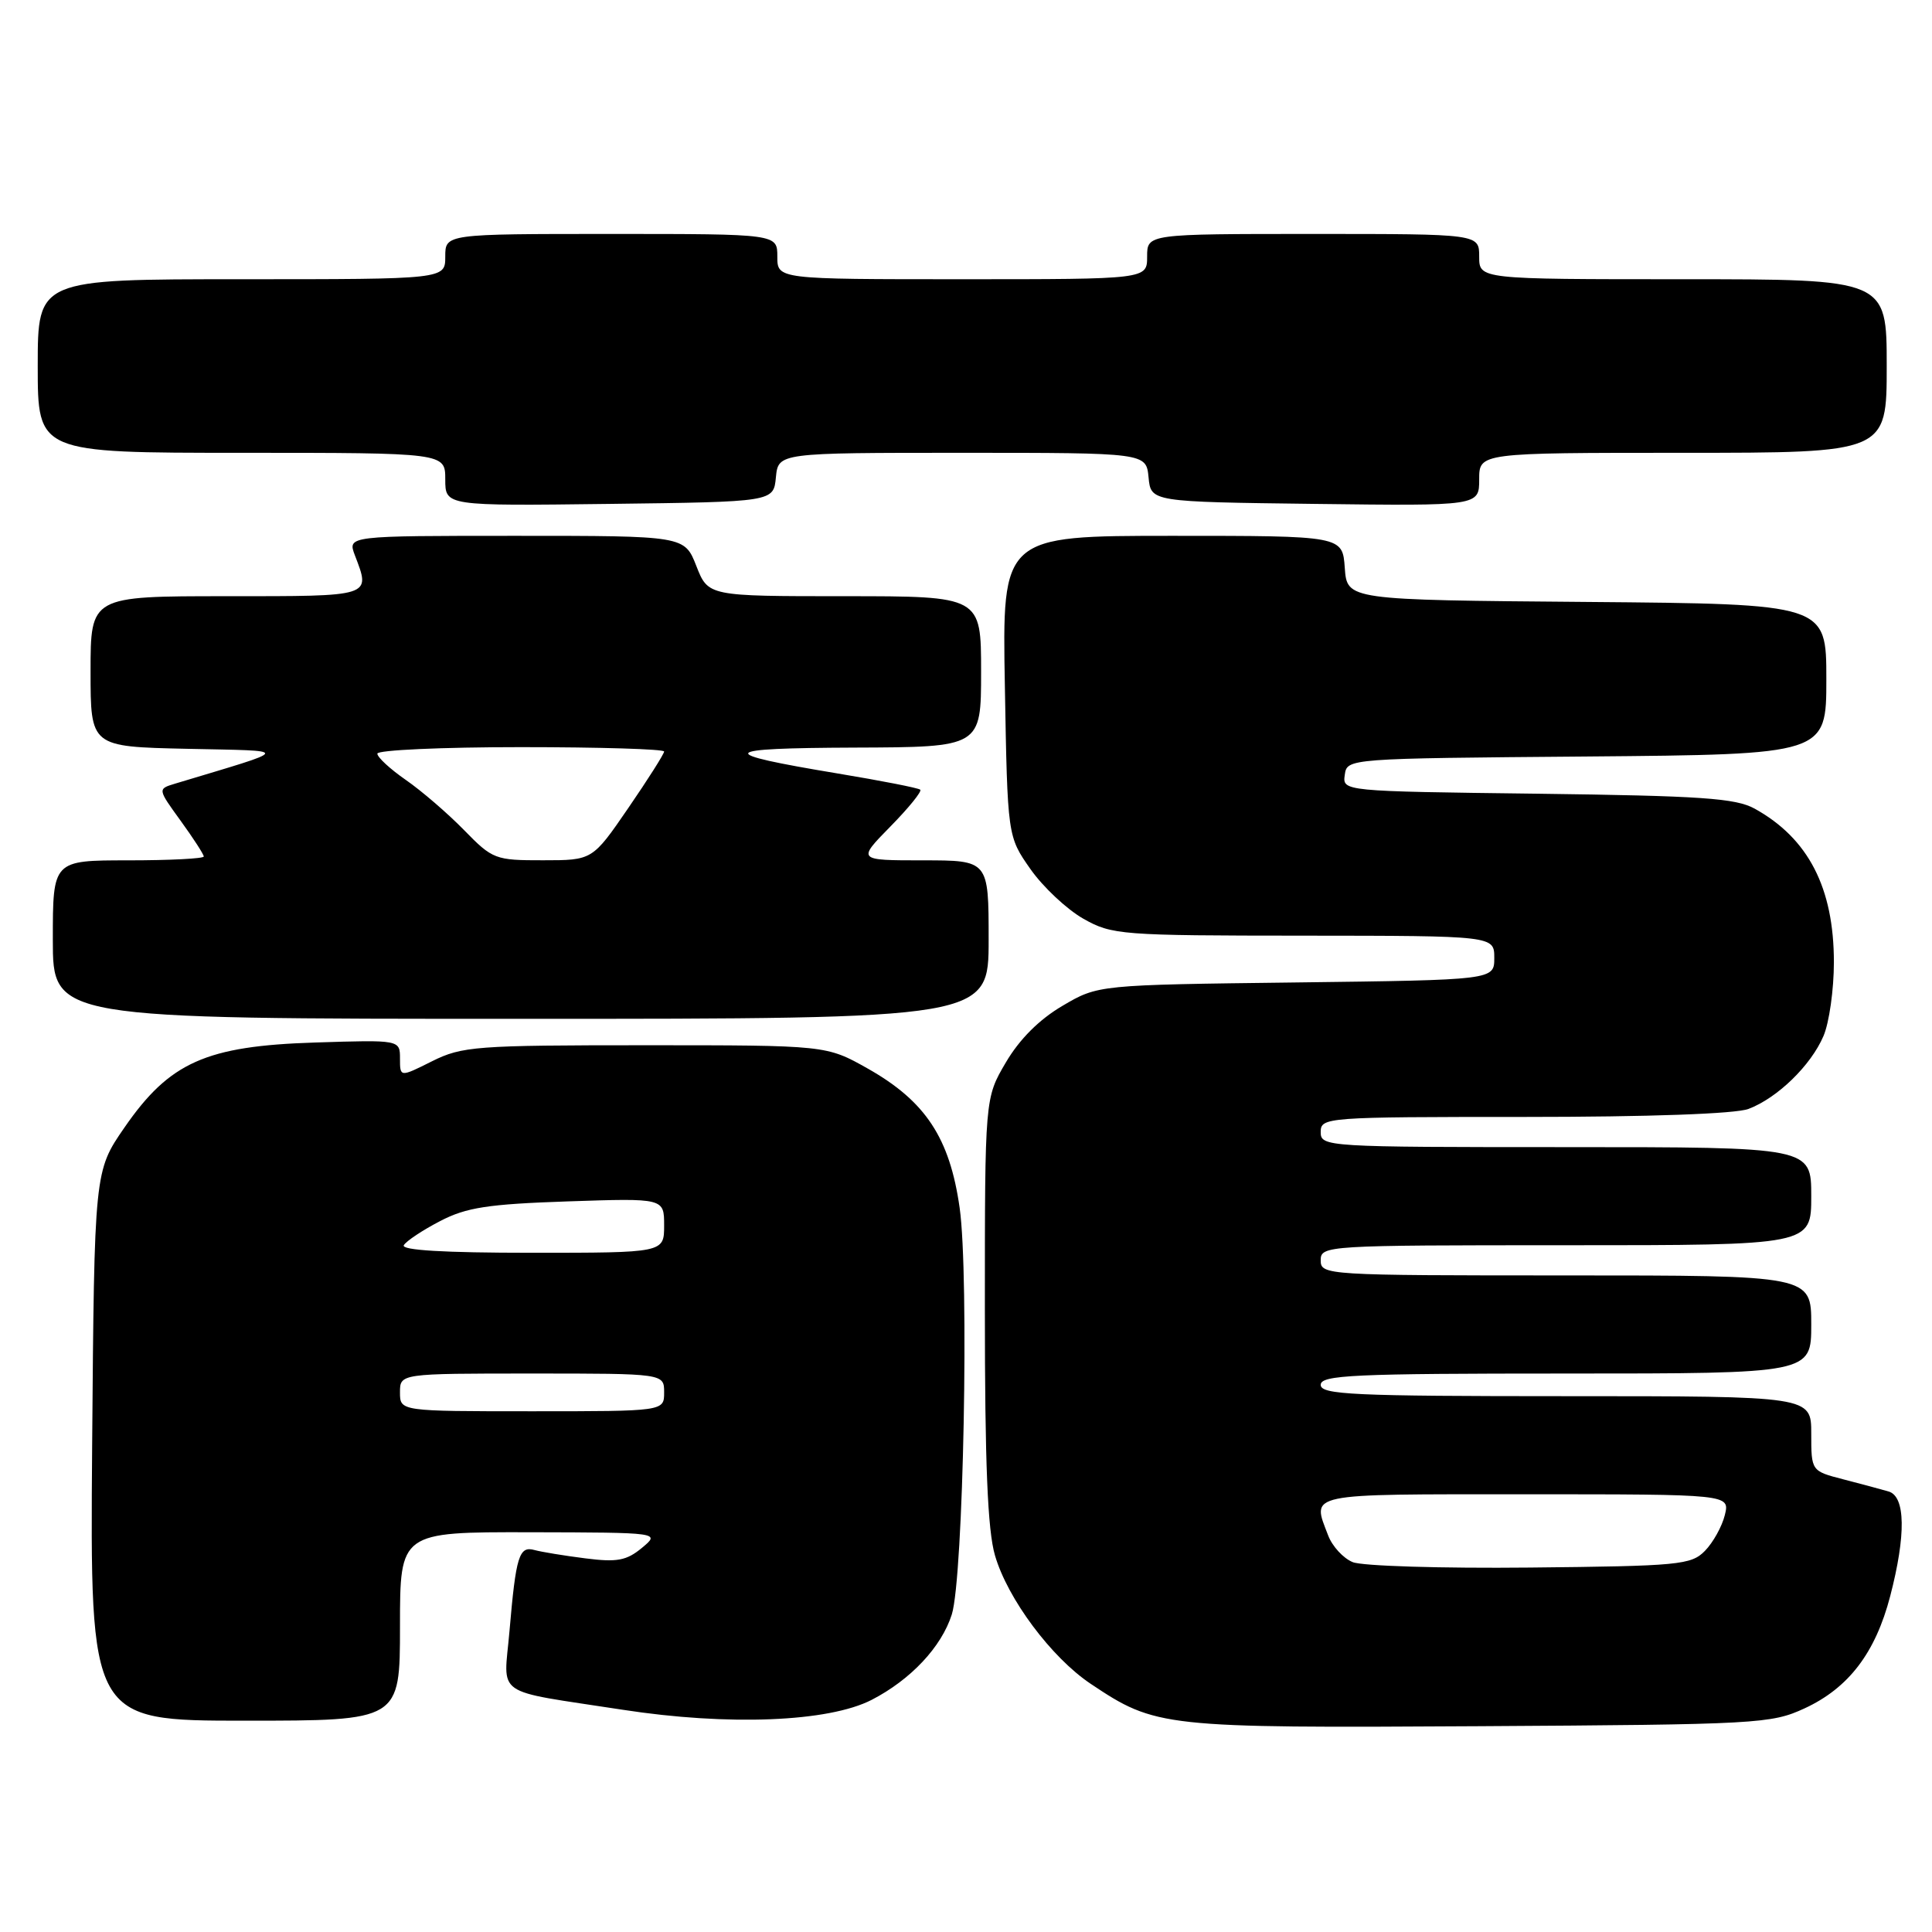 <?xml version="1.0" encoding="UTF-8" standalone="no"?>
<!DOCTYPE svg PUBLIC "-//W3C//DTD SVG 1.1//EN" "http://www.w3.org/Graphics/SVG/1.1/DTD/svg11.dtd" >
<svg xmlns="http://www.w3.org/2000/svg" xmlns:xlink="http://www.w3.org/1999/xlink" version="1.1" viewBox="0 0 256 256">
 <g >
 <path fill="currentColor"
d=" M 239.11 226.37 C 244.95 223.67 248.50 219.02 250.46 211.50 C 252.57 203.40 252.49 198.28 250.25 197.63 C 249.29 197.35 246.59 196.62 244.25 196.02 C 240.00 194.92 240.00 194.92 240.00 189.96 C 240.00 185.00 240.00 185.00 207.50 185.00 C 179.28 185.00 175.00 184.80 175.00 183.50 C 175.00 182.20 179.28 182.00 207.50 182.00 C 240.00 182.00 240.00 182.00 240.00 175.50 C 240.00 169.00 240.00 169.00 207.50 169.00 C 175.67 169.00 175.00 168.96 175.00 167.00 C 175.00 165.04 175.67 165.00 207.50 165.00 C 240.00 165.00 240.00 165.00 240.00 158.50 C 240.00 152.00 240.00 152.00 207.50 152.00 C 175.67 152.00 175.00 151.96 175.00 150.00 C 175.00 148.05 175.67 148.00 201.93 148.00 C 218.53 148.00 229.95 147.59 231.68 146.94 C 235.52 145.49 239.96 141.17 241.62 137.28 C 242.38 135.51 243.00 131.11 243.00 127.50 C 243.00 117.64 239.61 111.08 232.50 107.15 C 229.98 105.76 225.41 105.45 203.69 105.17 C 177.88 104.85 177.88 104.85 178.19 102.67 C 178.50 100.50 178.50 100.50 210.25 100.24 C 242.00 99.97 242.00 99.97 242.00 90.00 C 242.00 80.03 242.00 80.03 210.25 79.76 C 178.50 79.50 178.50 79.50 178.19 75.25 C 177.89 71.00 177.89 71.00 155.34 71.00 C 132.79 71.00 132.79 71.00 133.15 90.91 C 133.50 110.83 133.50 110.83 136.54 115.16 C 138.21 117.54 141.36 120.49 143.54 121.73 C 147.35 123.88 148.45 123.97 172.75 123.98 C 198.00 124.00 198.00 124.00 198.00 126.93 C 198.00 129.85 198.00 129.85 171.75 130.18 C 145.50 130.50 145.50 130.50 140.78 133.28 C 137.71 135.08 135.08 137.71 133.28 140.78 C 130.50 145.50 130.50 145.50 130.50 173.50 C 130.50 193.92 130.86 202.75 131.84 206.10 C 133.51 211.85 139.31 219.63 144.53 223.12 C 153.15 228.88 154.03 228.98 196.00 228.73 C 232.92 228.51 234.69 228.41 239.11 226.37 Z  M 53.00 215.50 C 53.00 203.00 53.00 203.00 70.25 203.03 C 87.50 203.07 87.50 203.07 85.06 205.10 C 83.02 206.79 81.77 207.03 77.56 206.49 C 74.78 206.14 71.75 205.64 70.83 205.39 C 68.78 204.81 68.36 206.19 67.51 216.12 C 66.75 225.00 65.12 223.87 82.50 226.55 C 96.50 228.71 109.78 228.18 115.50 225.24 C 120.68 222.57 124.76 218.22 126.12 213.92 C 127.66 209.02 128.43 169.07 127.16 160.06 C 125.85 150.79 122.64 145.92 115.00 141.60 C 109.50 138.50 109.50 138.50 85.50 138.50 C 63.03 138.50 61.23 138.64 57.25 140.62 C 53.00 142.75 53.00 142.75 53.00 140.27 C 53.00 137.78 53.00 137.78 41.72 138.14 C 27.29 138.60 22.47 140.75 16.50 149.39 C 12.50 155.18 12.50 155.18 12.21 191.59 C 11.93 228.00 11.93 228.00 32.46 228.00 C 53.00 228.00 53.00 228.00 53.00 215.50 Z  M 131.00 124.50 C 131.00 114.00 131.00 114.00 122.29 114.00 C 113.58 114.00 113.58 114.00 117.98 109.52 C 120.40 107.06 122.18 104.86 121.94 104.64 C 121.70 104.41 116.78 103.45 111.00 102.49 C 94.63 99.77 95.05 99.13 113.25 99.06 C 130.00 99.00 130.00 99.00 130.00 89.00 C 130.00 79.00 130.00 79.00 111.92 79.00 C 93.84 79.00 93.84 79.00 92.27 75.00 C 90.70 71.00 90.70 71.00 68.37 71.00 C 46.05 71.00 46.05 71.00 47.02 73.57 C 49.13 79.11 49.47 79.00 30.00 79.00 C 12.00 79.00 12.00 79.00 12.00 88.97 C 12.00 98.94 12.00 98.94 24.75 99.22 C 38.77 99.53 38.91 99.10 23.19 103.84 C 20.88 104.54 20.88 104.54 23.94 108.76 C 25.62 111.08 27.00 113.21 27.00 113.49 C 27.00 113.77 22.50 114.00 17.00 114.00 C 7.00 114.00 7.00 114.00 7.00 124.50 C 7.00 135.00 7.00 135.00 69.00 135.00 C 131.00 135.00 131.00 135.00 131.00 124.50 Z  M 102.81 63.25 C 103.13 60.00 103.13 60.00 127.50 60.00 C 151.87 60.00 151.87 60.00 152.19 63.25 C 152.50 66.50 152.50 66.50 174.25 66.77 C 196.00 67.04 196.00 67.04 196.00 63.52 C 196.00 60.00 196.00 60.00 223.00 60.00 C 250.00 60.00 250.00 60.00 250.00 48.50 C 250.00 37.00 250.00 37.00 223.00 37.00 C 196.00 37.00 196.00 37.00 196.00 34.00 C 196.00 31.00 196.00 31.00 174.00 31.00 C 152.00 31.00 152.00 31.00 152.00 34.00 C 152.00 37.00 152.00 37.00 127.50 37.00 C 103.00 37.00 103.00 37.00 103.00 34.00 C 103.00 31.00 103.00 31.00 81.00 31.00 C 59.00 31.00 59.00 31.00 59.00 34.00 C 59.00 37.00 59.00 37.00 32.00 37.00 C 5.00 37.00 5.00 37.00 5.00 48.50 C 5.00 60.00 5.00 60.00 32.00 60.00 C 59.00 60.00 59.00 60.00 59.00 63.52 C 59.00 67.04 59.00 67.04 80.75 66.77 C 102.50 66.50 102.50 66.50 102.81 63.25 Z  M 179.24 206.99 C 177.99 206.48 176.53 204.89 175.99 203.46 C 173.82 197.77 172.71 198.00 202.11 198.00 C 229.22 198.00 229.22 198.00 228.55 200.75 C 228.18 202.26 226.99 204.40 225.91 205.50 C 224.09 207.36 222.47 207.51 202.72 207.71 C 191.05 207.83 180.48 207.51 179.24 206.99 Z  M 53.00 184.50 C 53.00 182.00 53.00 182.00 70.50 182.00 C 88.00 182.00 88.00 182.00 88.00 184.50 C 88.00 187.00 88.00 187.00 70.50 187.00 C 53.00 187.00 53.00 187.00 53.00 184.50 Z  M 53.51 164.99 C 53.85 164.43 56.02 162.99 58.32 161.80 C 61.79 159.99 64.66 159.55 75.25 159.19 C 88.00 158.76 88.00 158.76 88.00 162.38 C 88.00 166.00 88.00 166.00 70.44 166.00 C 58.82 166.00 53.09 165.66 53.51 164.99 Z  M 61.49 109.99 C 59.33 107.78 55.86 104.79 53.78 103.35 C 51.70 101.91 50.00 100.34 50.00 99.86 C 50.00 99.39 58.55 99.00 69.00 99.00 C 79.45 99.00 88.00 99.26 88.00 99.58 C 88.00 99.89 85.86 103.27 83.25 107.07 C 78.50 113.99 78.50 113.99 71.95 113.99 C 65.63 114.00 65.27 113.87 61.49 109.99 Z "/>
</g>
</svg>